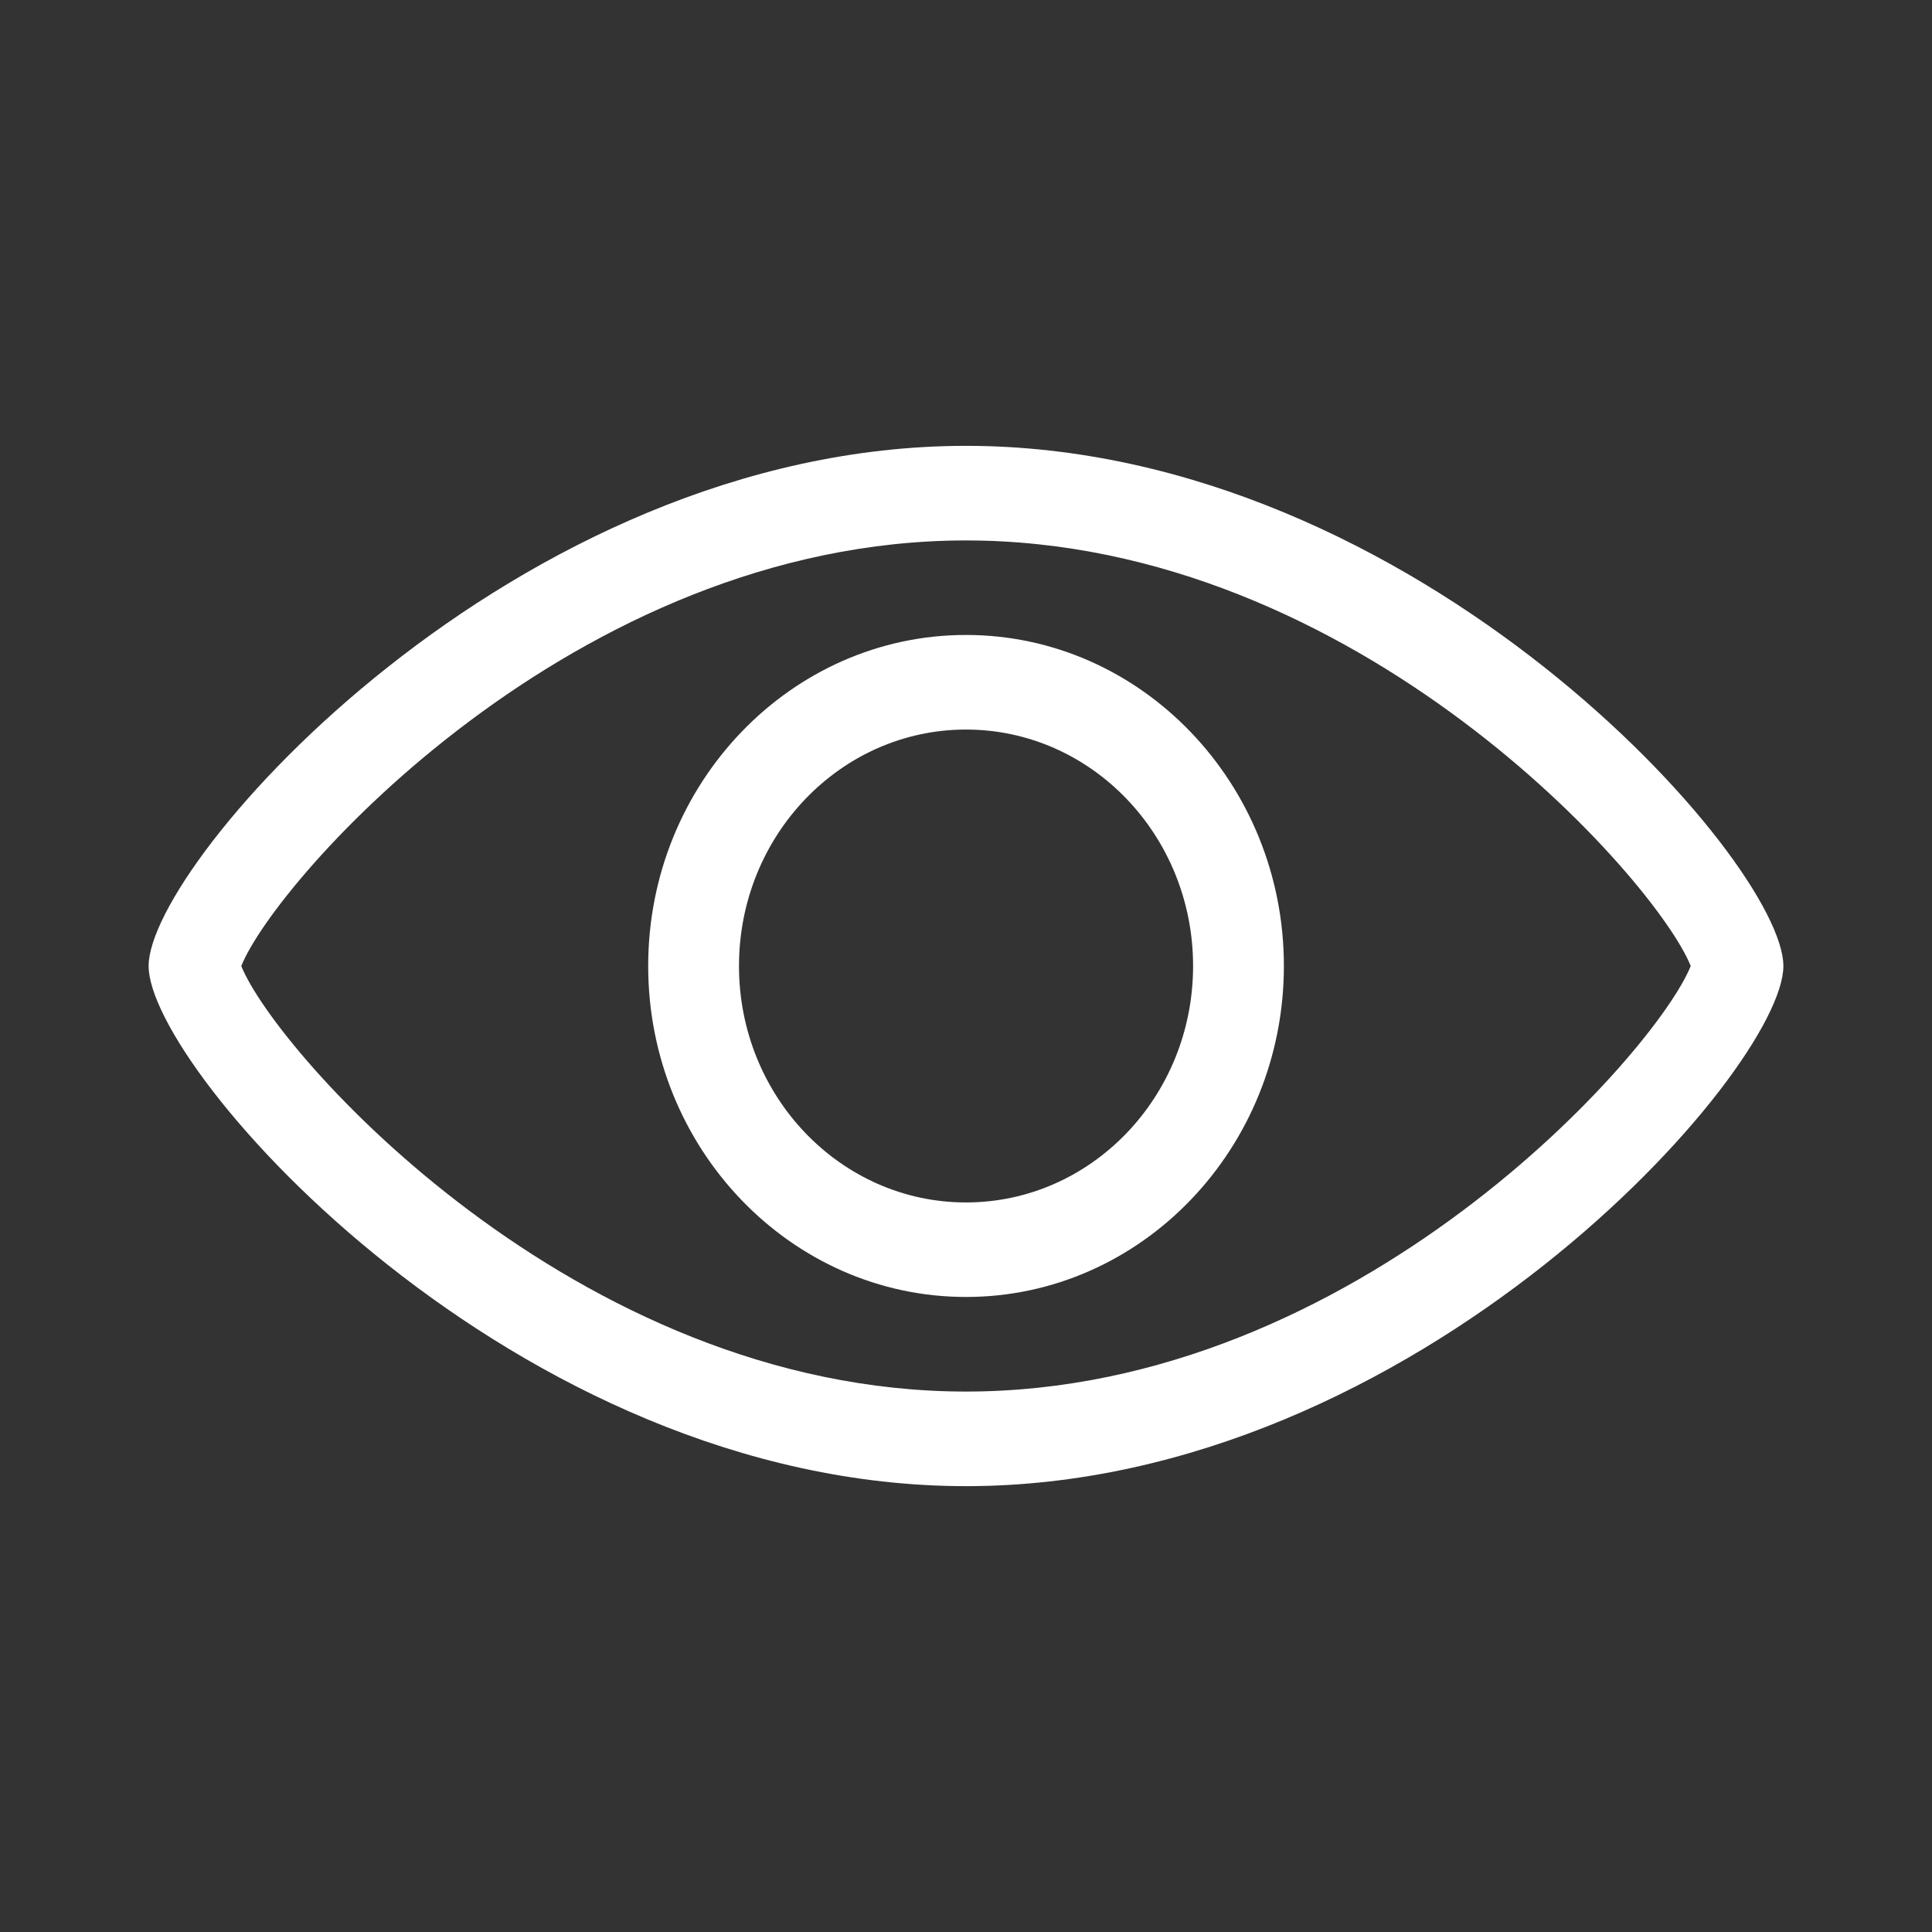 <svg width="26" height="26" viewBox="0 0 26 26" fill="none" xmlns="http://www.w3.org/2000/svg">
<rect x="0" y="0" width="26" height="26" fill="#333333" stroke="none"/>
<path d="M13 7.273C18.268 7.273 22.289 11.842 22.753 13C22.289 14.158 18.268 18.727 13 18.727C7.732 18.727 3.711 14.158 3.247 13C3.711 11.842 7.732 7.273 13 7.273ZM13 6C6.926 6 2 11.6 2 13C2 14.4 6.926 20 13 20C19.074 20 24 14.4 24 13C24 11.6 19.074 6 13 6Z" fill="white"/>
<path d="M13 9.818C14.687 9.818 16.056 11.244 16.056 13C16.056 14.756 14.687 16.182 13 16.182C11.314 16.182 9.945 14.756 9.945 13C9.945 11.244 11.314 9.818 13 9.818ZM13 8.545C10.642 8.545 8.723 10.544 8.723 13C8.723 15.456 10.642 17.454 13 17.454C15.359 17.454 17.278 15.456 17.278 13C17.278 10.544 15.359 8.545 13 8.545Z" fill="white"/>
</svg>
